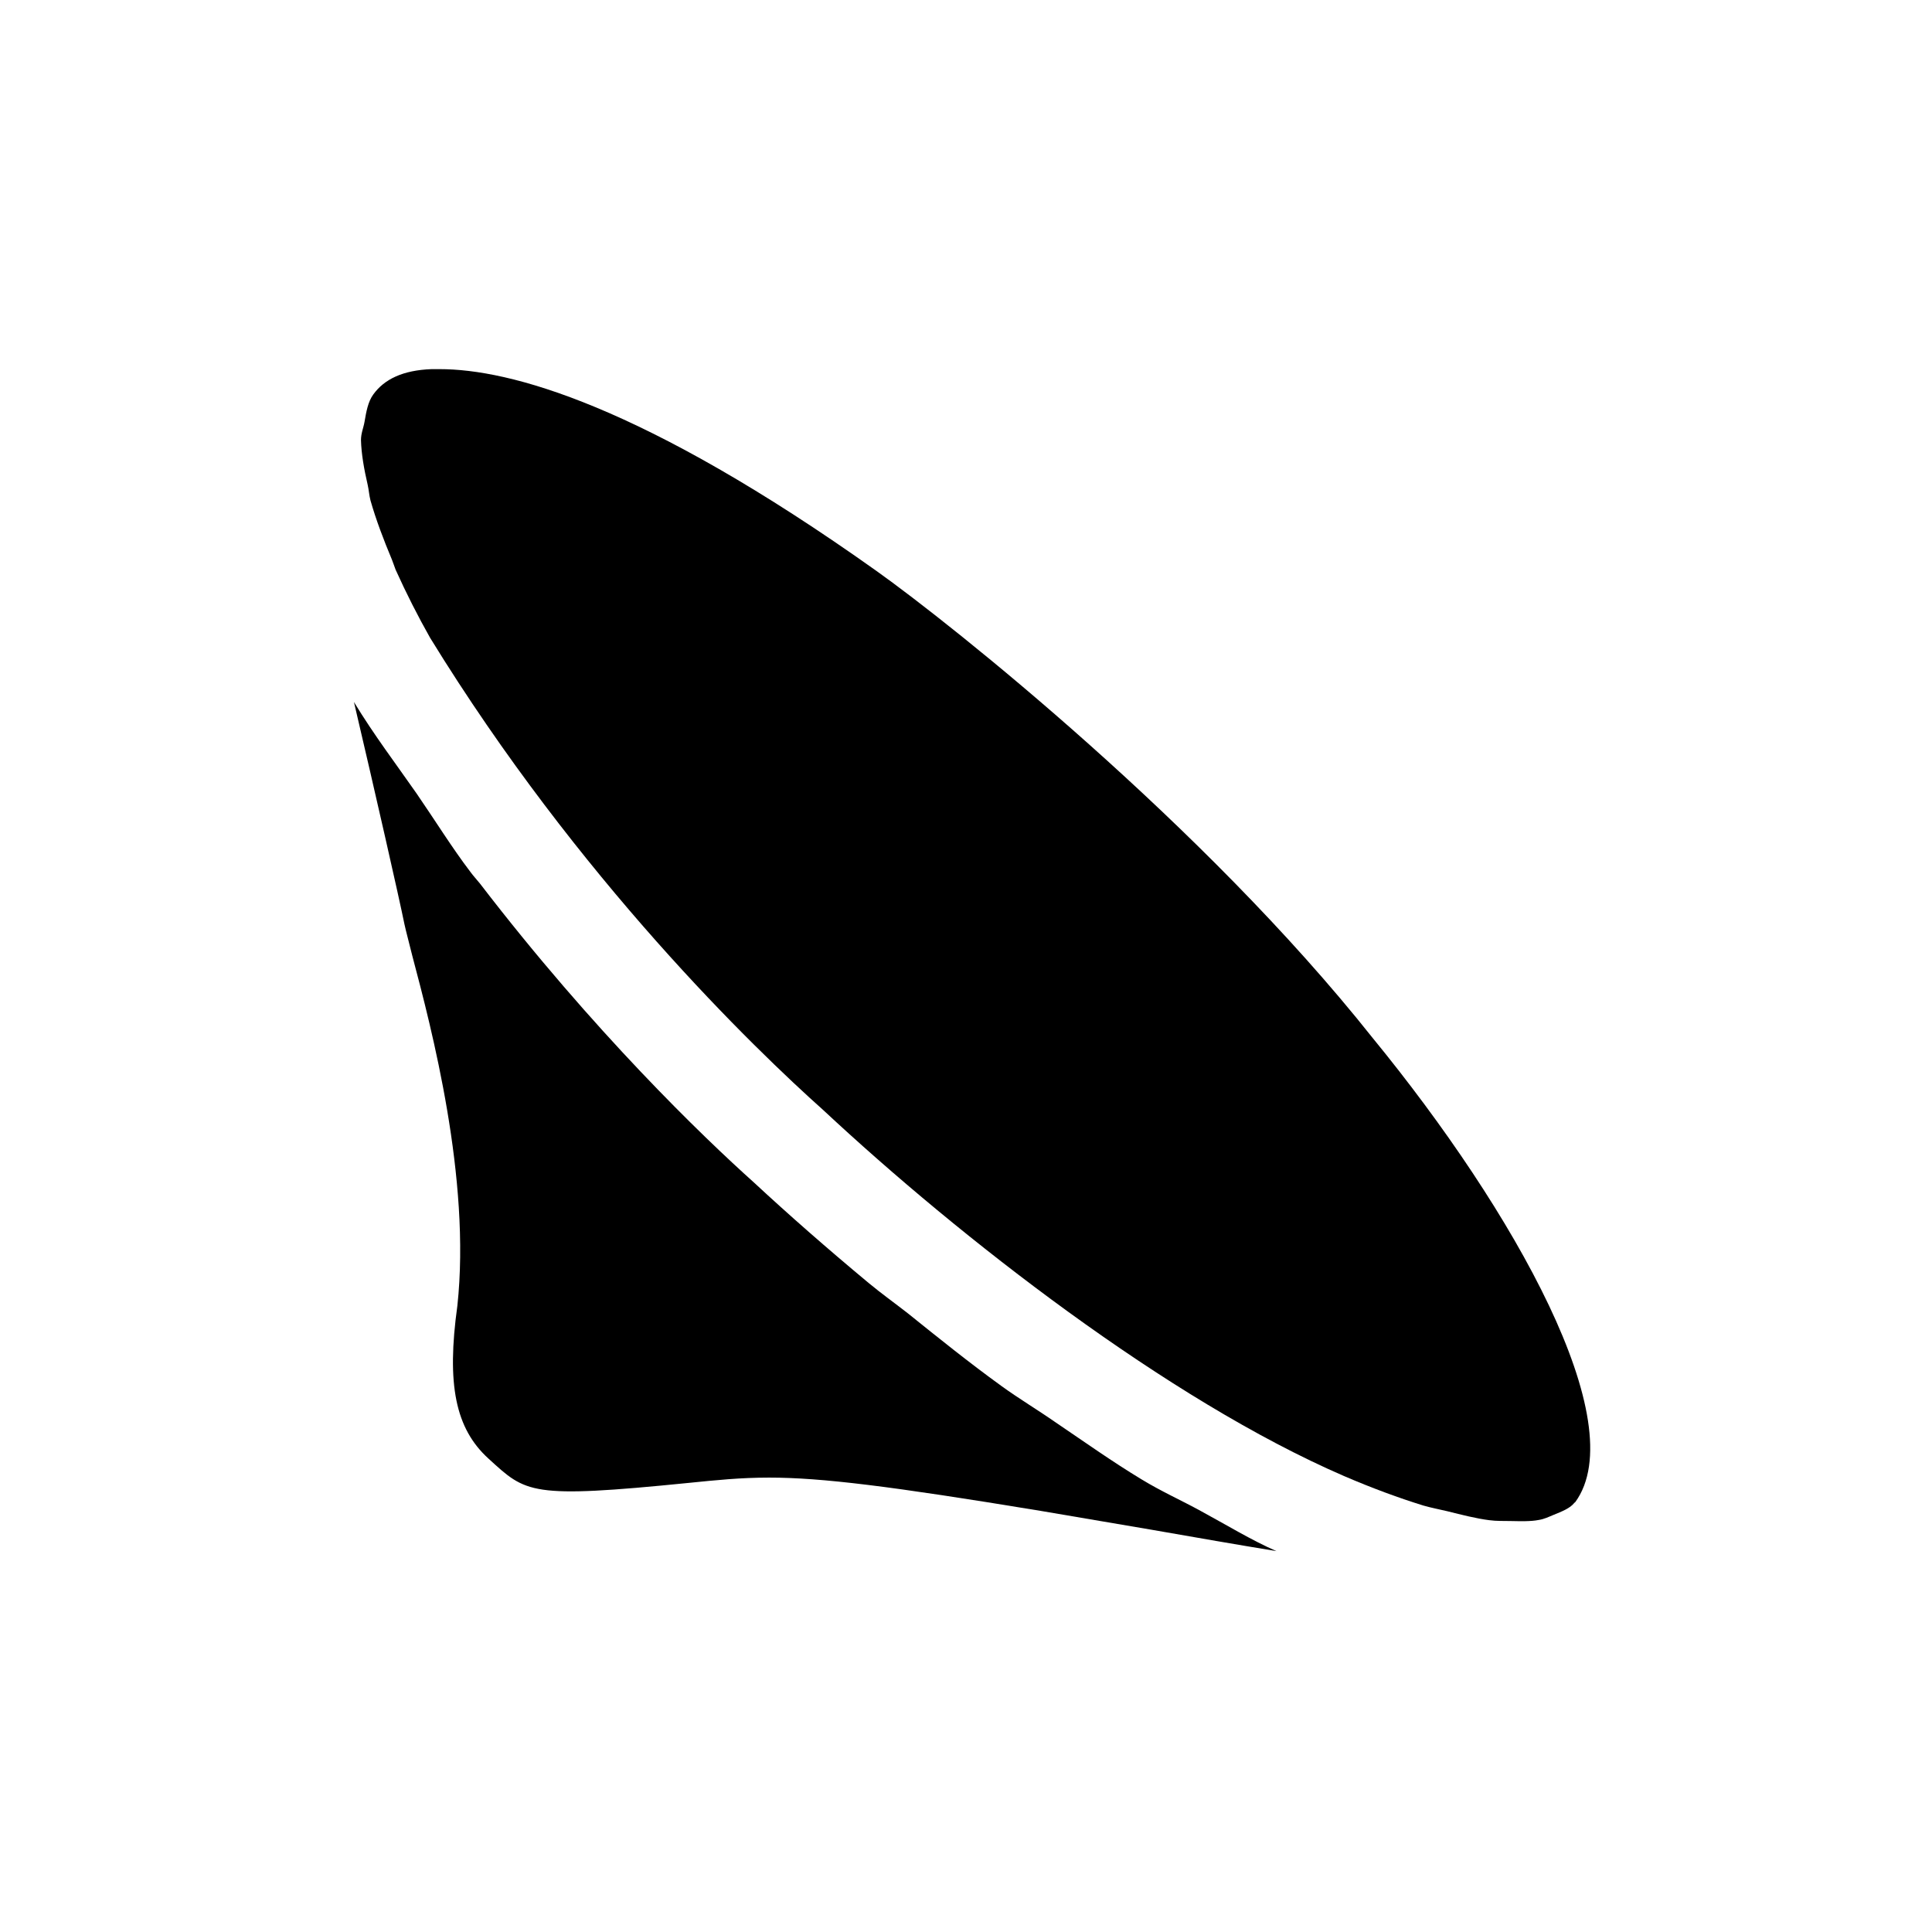 <?xml version="1.0" encoding="utf-8"?>
<!-- Generator: Adobe Illustrator 16.0.4, SVG Export Plug-In . SVG Version: 6.00 Build 0)  -->
<!DOCTYPE svg PUBLIC "-//W3C//DTD SVG 1.1//EN" "http://www.w3.org/Graphics/SVG/1.1/DTD/svg11.dtd">
<svg version="1.1" xmlns="http://www.w3.org/2000/svg" xmlns:xlink="http://www.w3.org/1999/xlink" x="0px" y="0px" width="500px"
	 height="500px" viewBox="0 0 500 500" enable-background="new 0 0 500 500" xml:space="preserve">
<g id="Layer_1" display="none">
	<rect display="inline" width="500" height="500"/>
</g>
<g id="Layer_2">
	<g>
		<path d="M355.179,268.544c-43.688-55.059-108.896-106.938-128.329-120.77c-60.75-43.188-95.016-52.242-113.086-52.242h-2.047
			c-7.508,0.273-12.289,2.641-15.109,6.555c-1.367,1.863-1.82,4.457-2.273,7.098c-0.273,1.594-0.914,2.91-0.914,4.73
			c0.094,3.504,0.781,7.465,1.734,11.559c0.32,1.414,0.359,2.598,0.727,4.051c1.414,4.961,3.367,10.105,5.555,15.336
			c0.359,0.867,0.586,1.684,0.953,2.594c2.727,6.055,5.781,12.059,8.922,17.613c38.359,62.434,83.914,106.301,101.75,122.226
			c35.268,32.902,89.149,74.949,134.75,94.699c7.414,3.188,14.242,5.688,20.562,7.645c2.234,0.637,4.055,0.957,6.148,1.457
			c3.82,0.957,7.594,1.91,10.828,2.32c2.047,0.273,3.688,0.184,5.555,0.227c2.594,0.047,5.188,0.137,7.281-0.27
			c1.5-0.23,2.641-0.82,3.867-1.32c2.094-0.867,4.227-1.641,5.414-3.141c0.094-0.09,0.18-0.137,0.227-0.184
			C422.577,368.203,392.085,313.598,355.179,268.544z"/>
		<path d="M104.663,239.153c0.367,1.727,1.141,4.551,2.047,8.234c4.961,18.7,15.203,57.651,11.656,90.554
			c-2.828,20.344-0.508,31.766,8.055,39.547c9.781,8.918,10.555,10.422,51.875,6.277c7.188-0.727,13.375-1.363,20.75-1.363
			c13.516,0,31.266,2.184,70.219,8.602l28.625,4.867c11.734,2.051,22.703,3.961,32.445,5.555
			c-6.375-2.777-13.016-6.828-19.57-10.379c-5.141-2.82-10.102-5.004-15.336-8.191c-7.461-4.504-14.836-9.738-22.297-14.789
			c-4.641-3.23-9.375-6.051-13.969-9.375c-8.421-6.098-16.334-12.469-24.257-18.84c-3.321-2.594-6.876-5.141-10.056-7.781
			c-10.789-8.965-20.891-17.836-29.766-26.074c-13.148-11.785-41.406-38.951-70.852-77.312c-0.867-1.09-1.641-1.867-2.5-3.047
			c-4.688-6.145-9.289-13.562-13.93-20.297c-5.461-7.828-10.969-15.062-16.203-23.664
			C97.202,205.567,103.256,232.188,104.663,239.153z"/>
	</g>
</g>
</svg>
